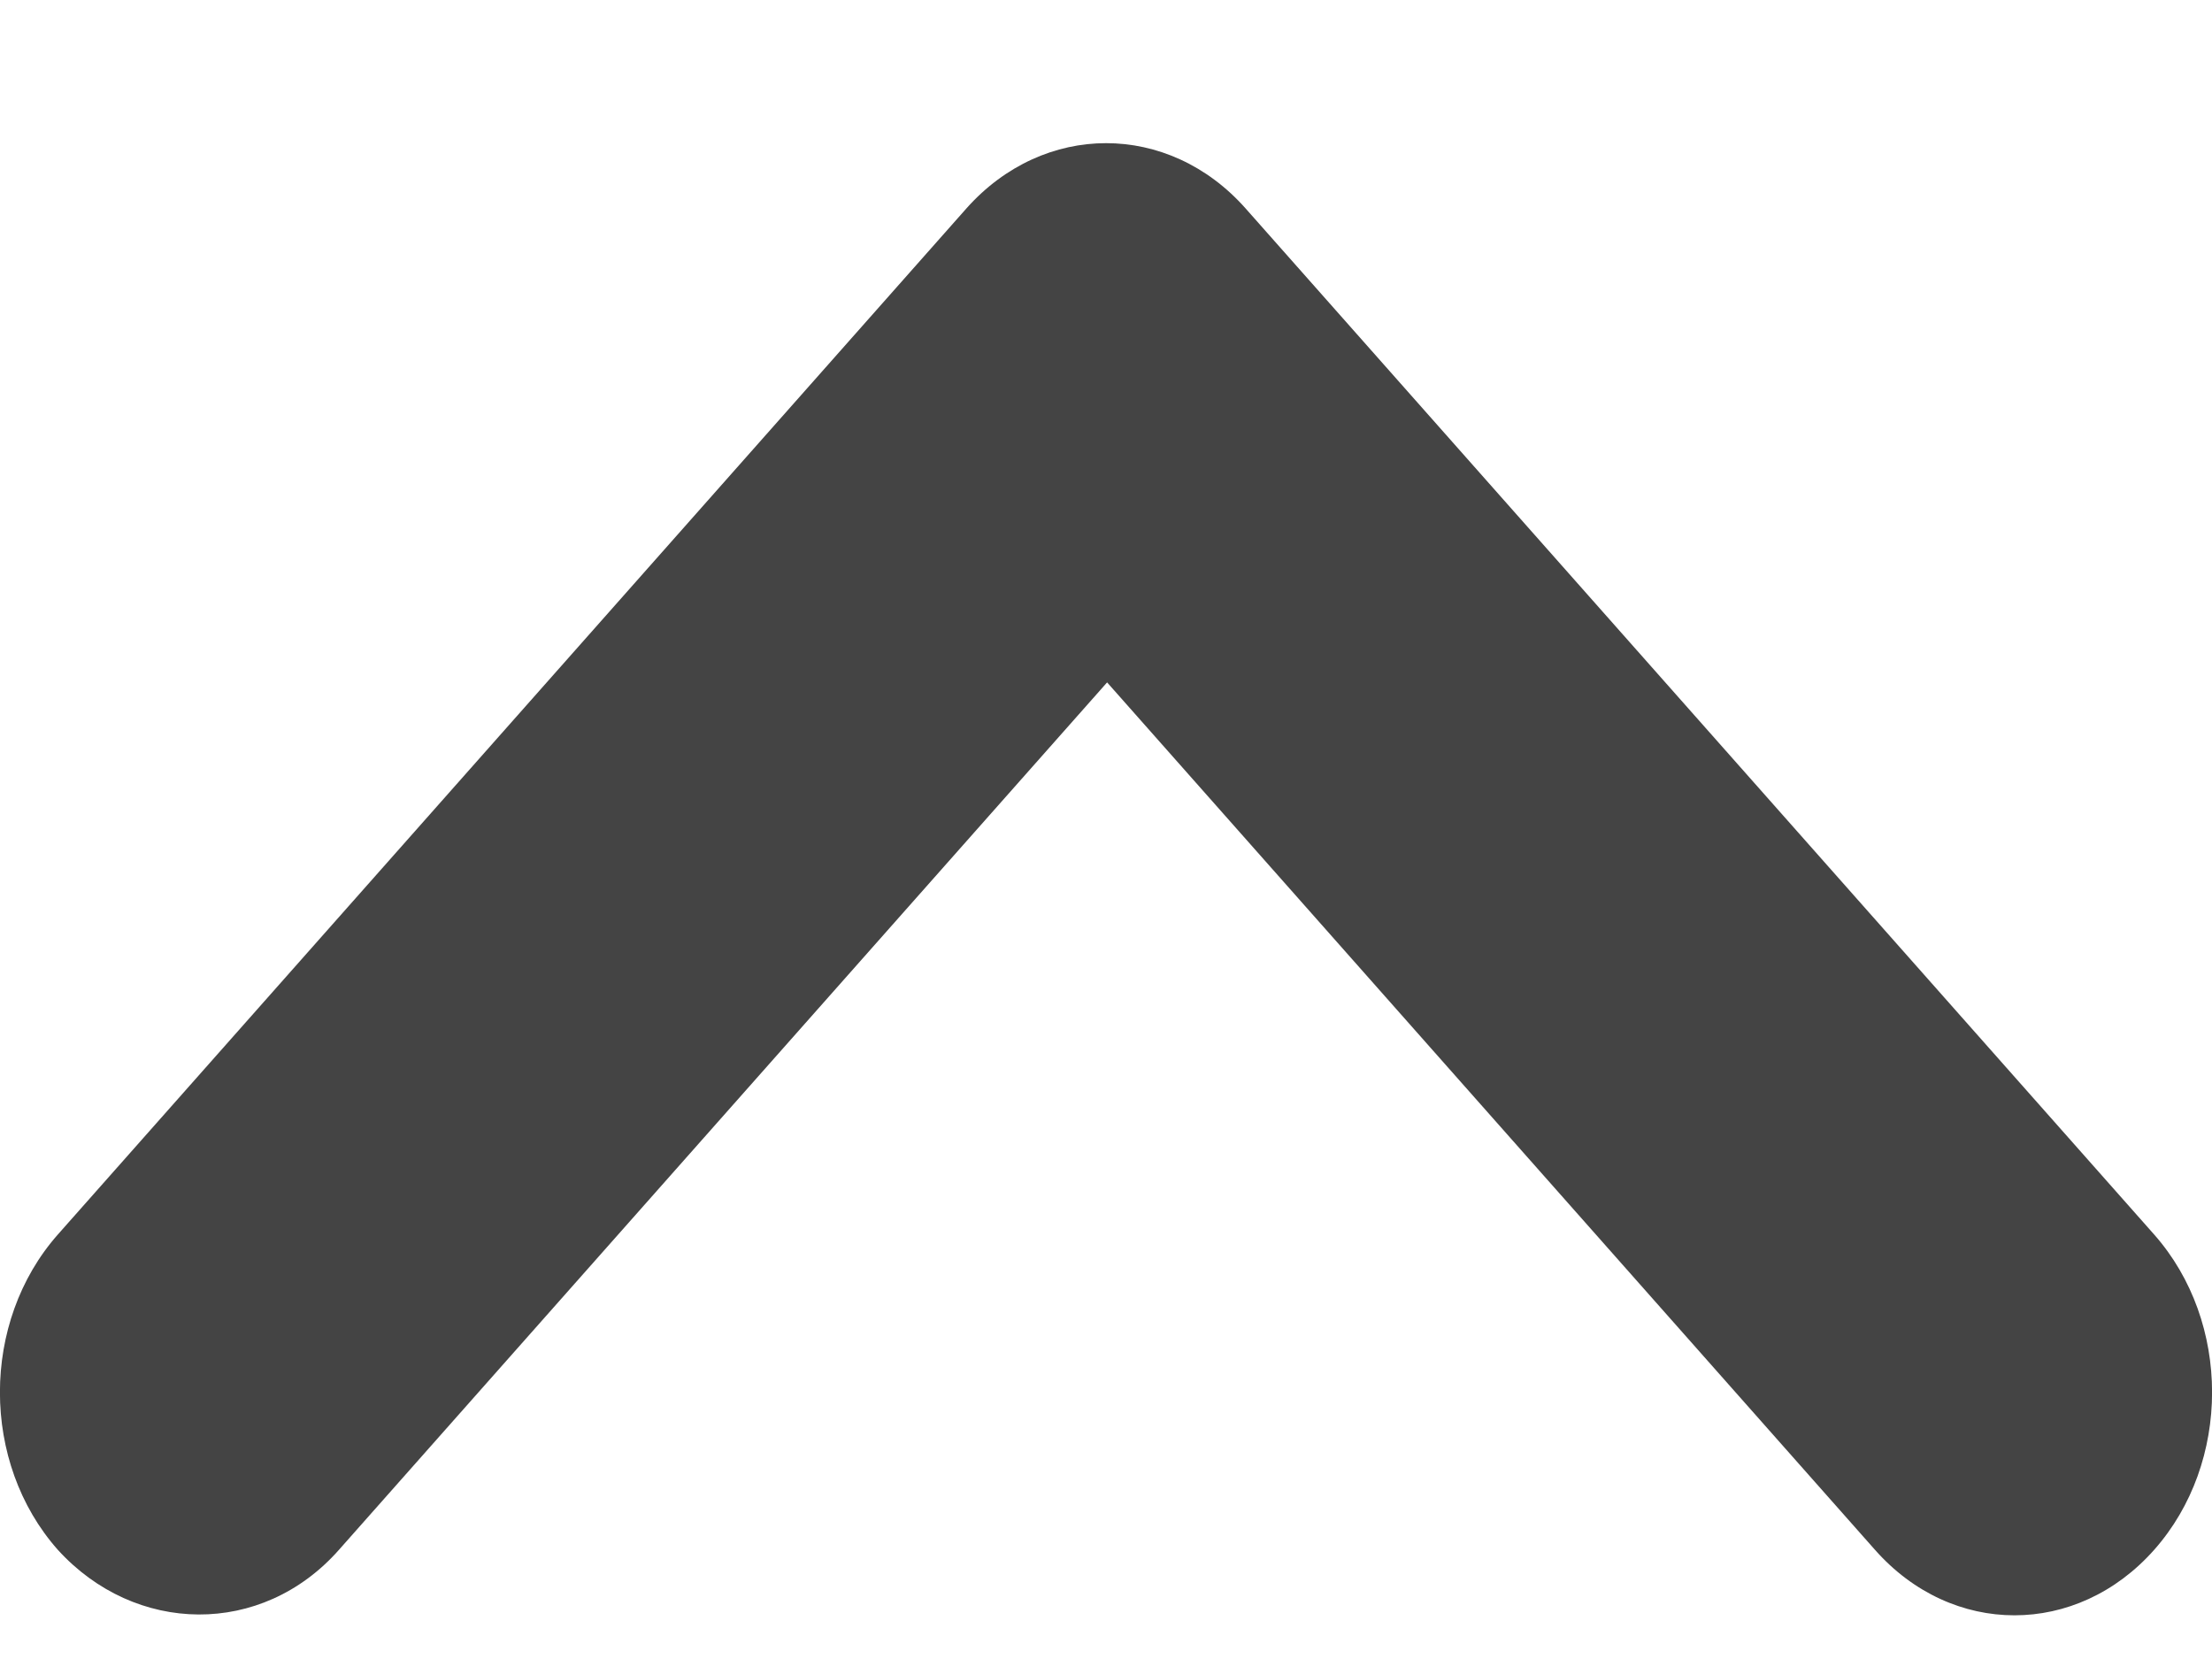 <svg width="8" height="6" viewBox="0 0 8 6" fill="none" xmlns="http://www.w3.org/2000/svg">
<path d="M1.226 5.605L4.004 2.468L6.781 5.605C7.06 5.921 7.511 5.921 7.791 5.605C8.07 5.29 8.07 4.781 7.791 4.465L4.505 0.754C4.226 0.439 3.775 0.439 3.495 0.754L0.209 4.465C-0.07 4.781 -0.07 5.29 0.209 5.605C0.489 5.913 0.947 5.921 1.226 5.605Z" fill="#444444"/>
</svg>
